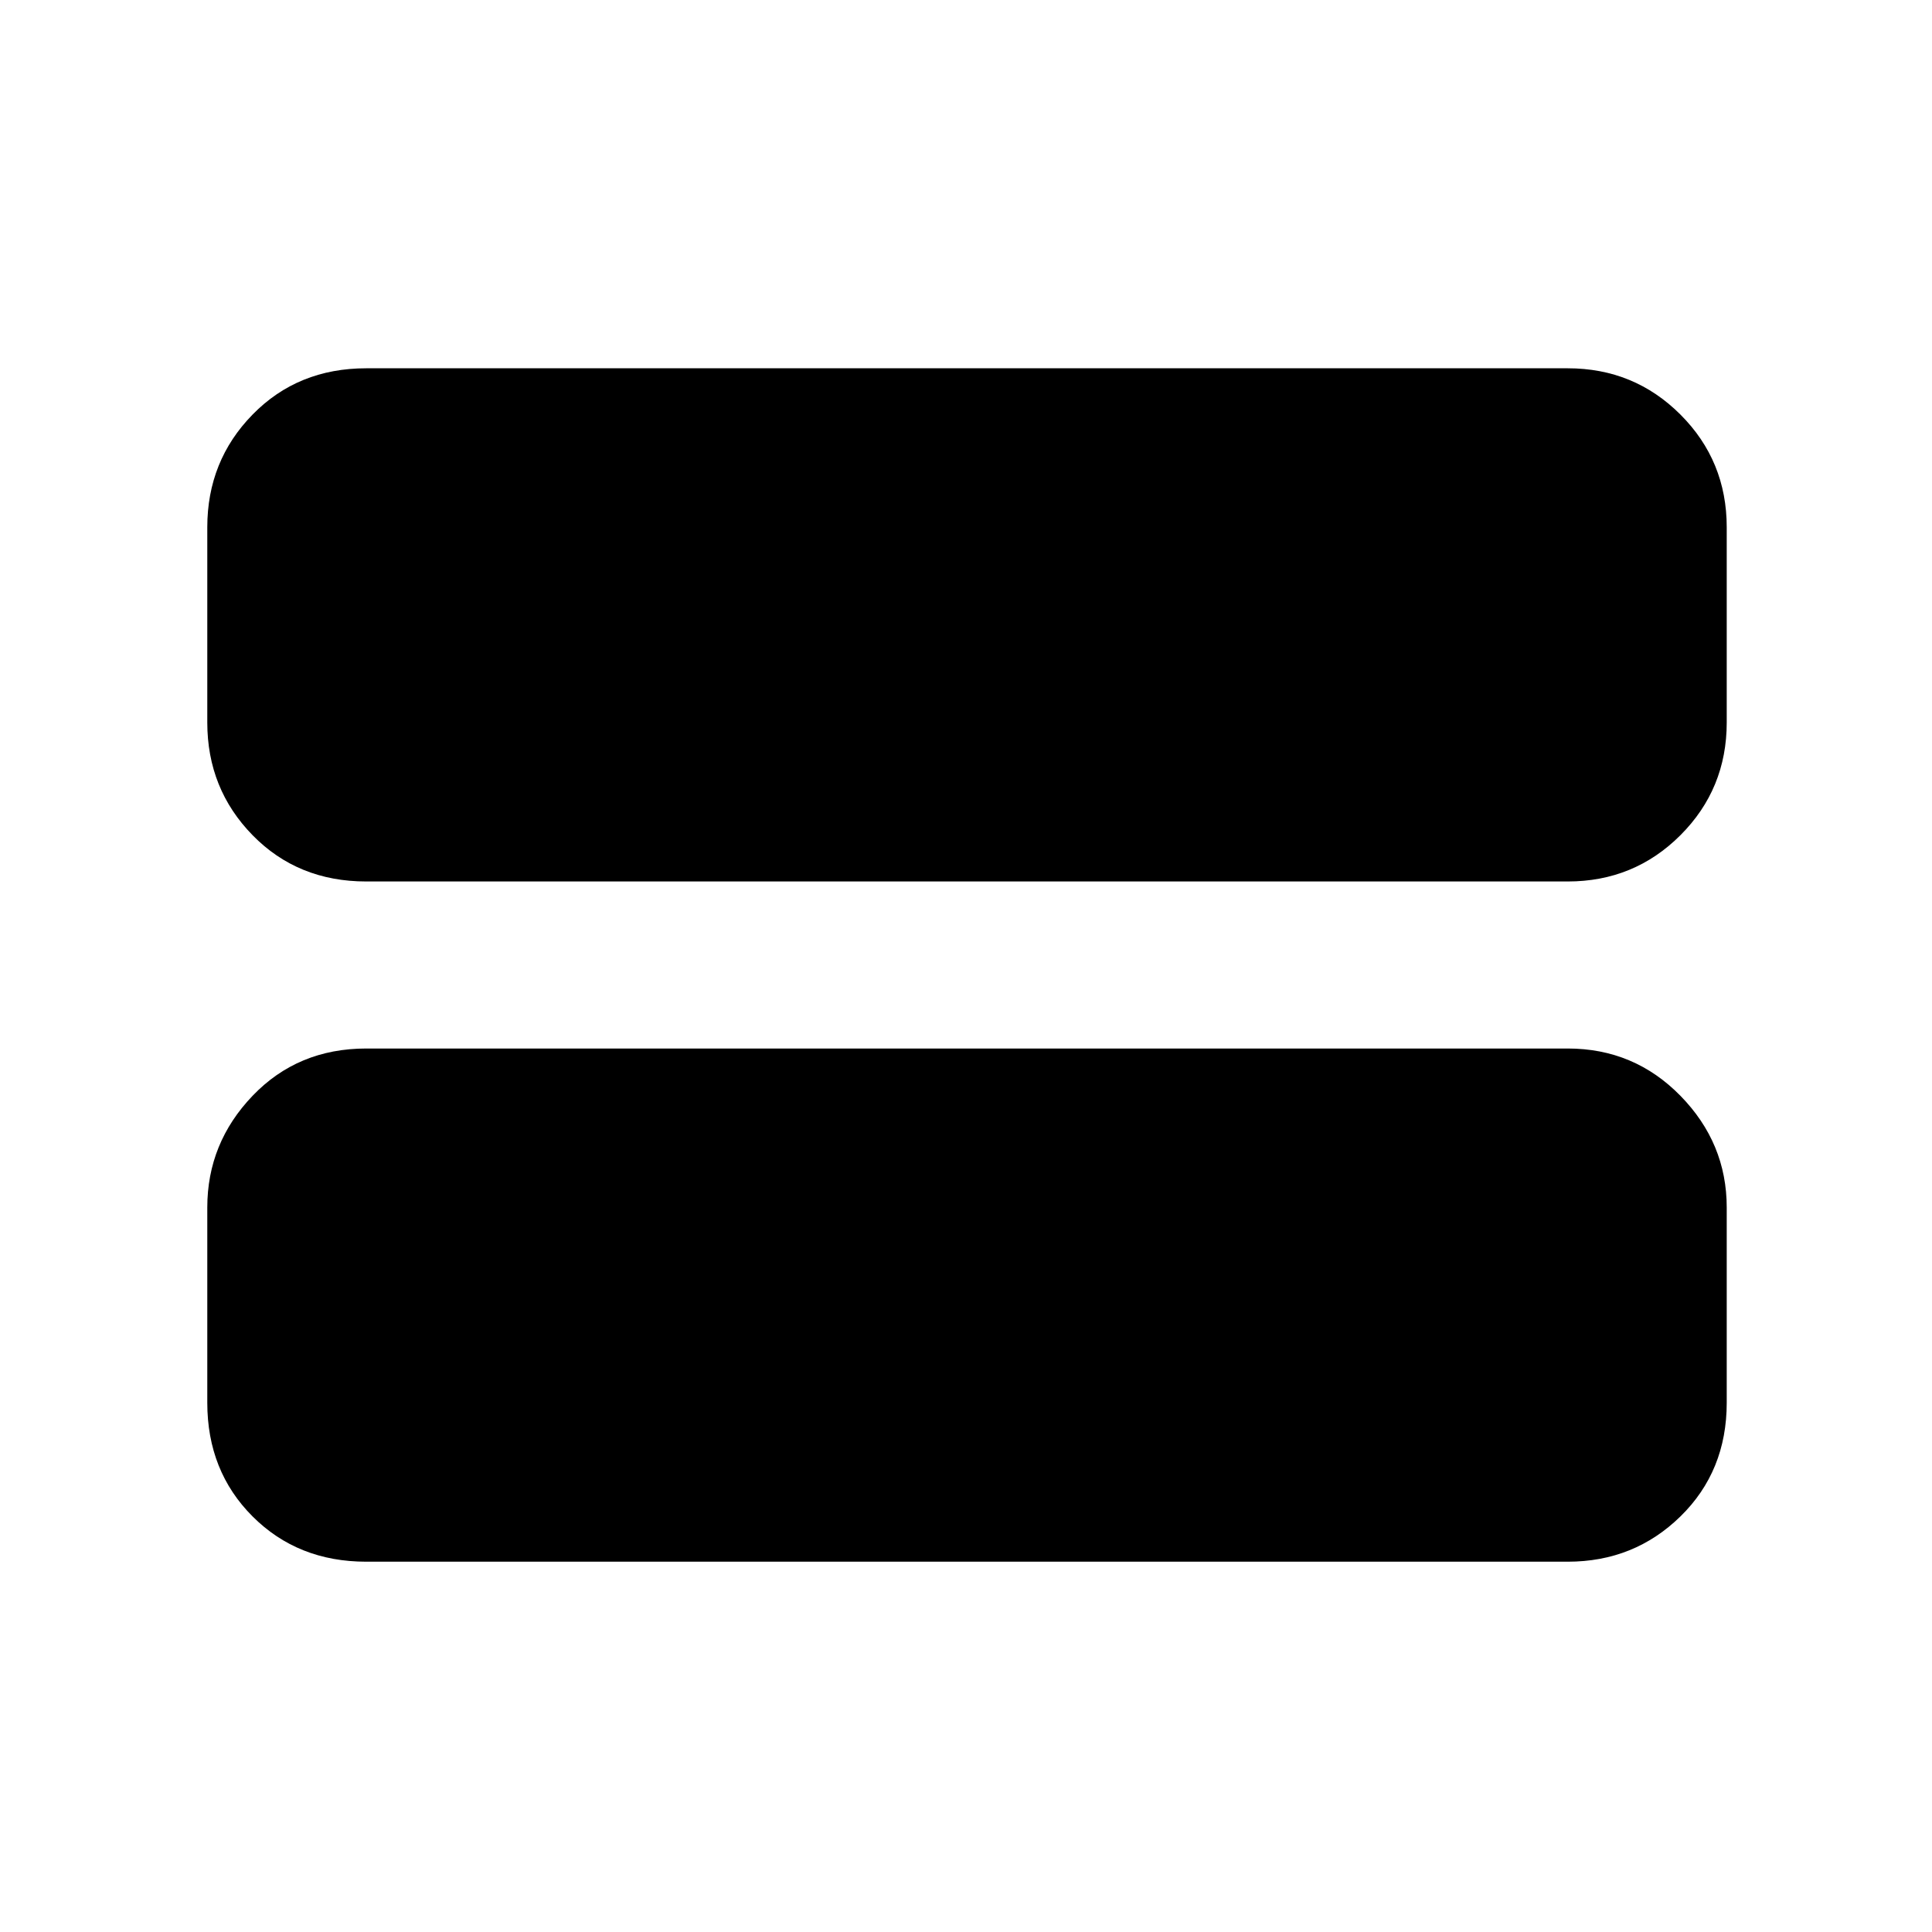 <svg xmlns="http://www.w3.org/2000/svg" height="48" width="48"><path d="M9.1 21.9Q7.4 21.9 6.275 20.75Q5.15 19.6 5.15 17.95V13.1Q5.15 11.45 6.275 10.3Q7.4 9.15 9.1 9.15H38.95Q40.6 9.15 41.75 10.3Q42.9 11.45 42.9 13.1V17.95Q42.9 19.6 41.75 20.75Q40.6 21.9 38.95 21.9ZM9.1 38.8Q7.4 38.8 6.275 37.675Q5.15 36.55 5.15 34.85V30Q5.15 28.4 6.275 27.225Q7.4 26.05 9.1 26.05H38.95Q40.6 26.05 41.75 27.225Q42.9 28.4 42.9 30V34.85Q42.9 36.55 41.75 37.675Q40.6 38.8 38.95 38.8Z"/></svg>
